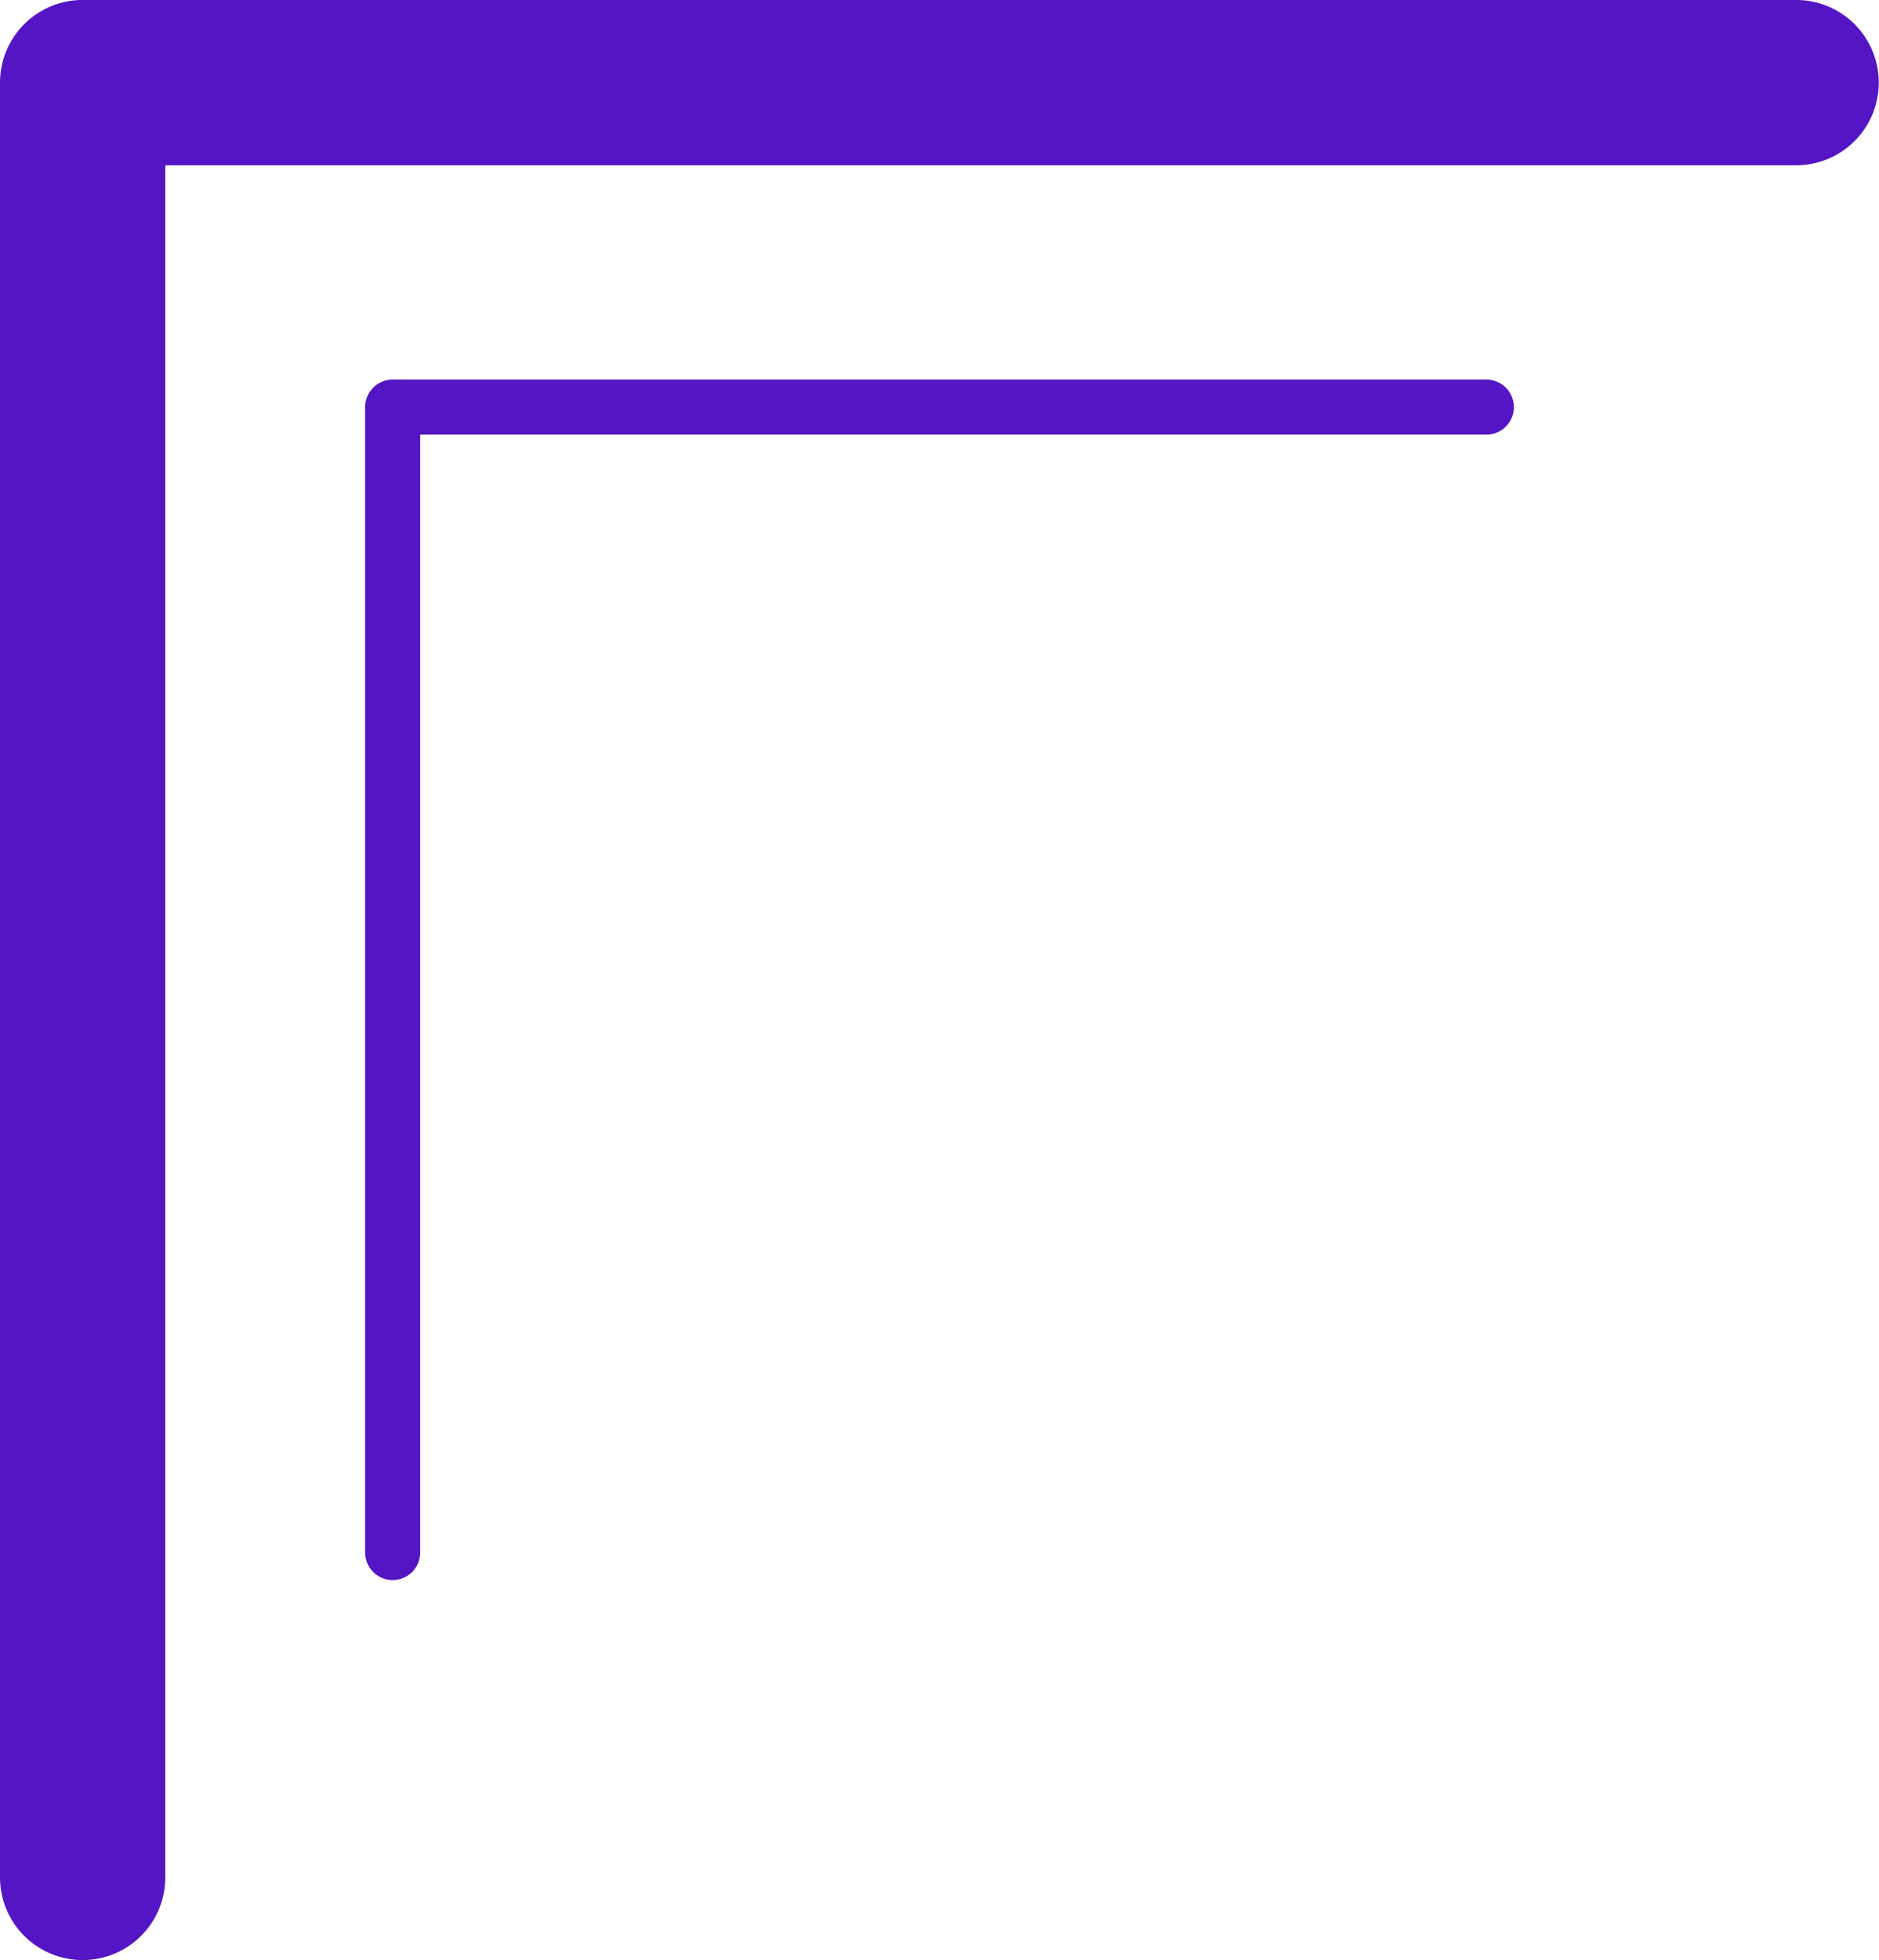 <svg xmlns="http://www.w3.org/2000/svg" width="34.104" height="35.566" viewBox="0 0 34.104 35.566">
  <g id="グループ_1174" data-name="グループ 1174" transform="translate(-200.445 -264.5)">
    <path id="パス_2083" data-name="パス 2083" d="M2887-2456.613v-32.566h31.1" transform="translate(-2685.055 2755.178)" fill="none" stroke="#5416c4" stroke-linecap="round" stroke-linejoin="round" stroke-width="3"/>
    <path id="パス_2141" data-name="パス 2141" d="M2887-2468.4v-20.783h19.85" transform="translate(-2679.428 2761.07)" fill="none" stroke="#5416c4" stroke-linecap="round" stroke-linejoin="round" stroke-width="1"/>
  </g>
</svg>
